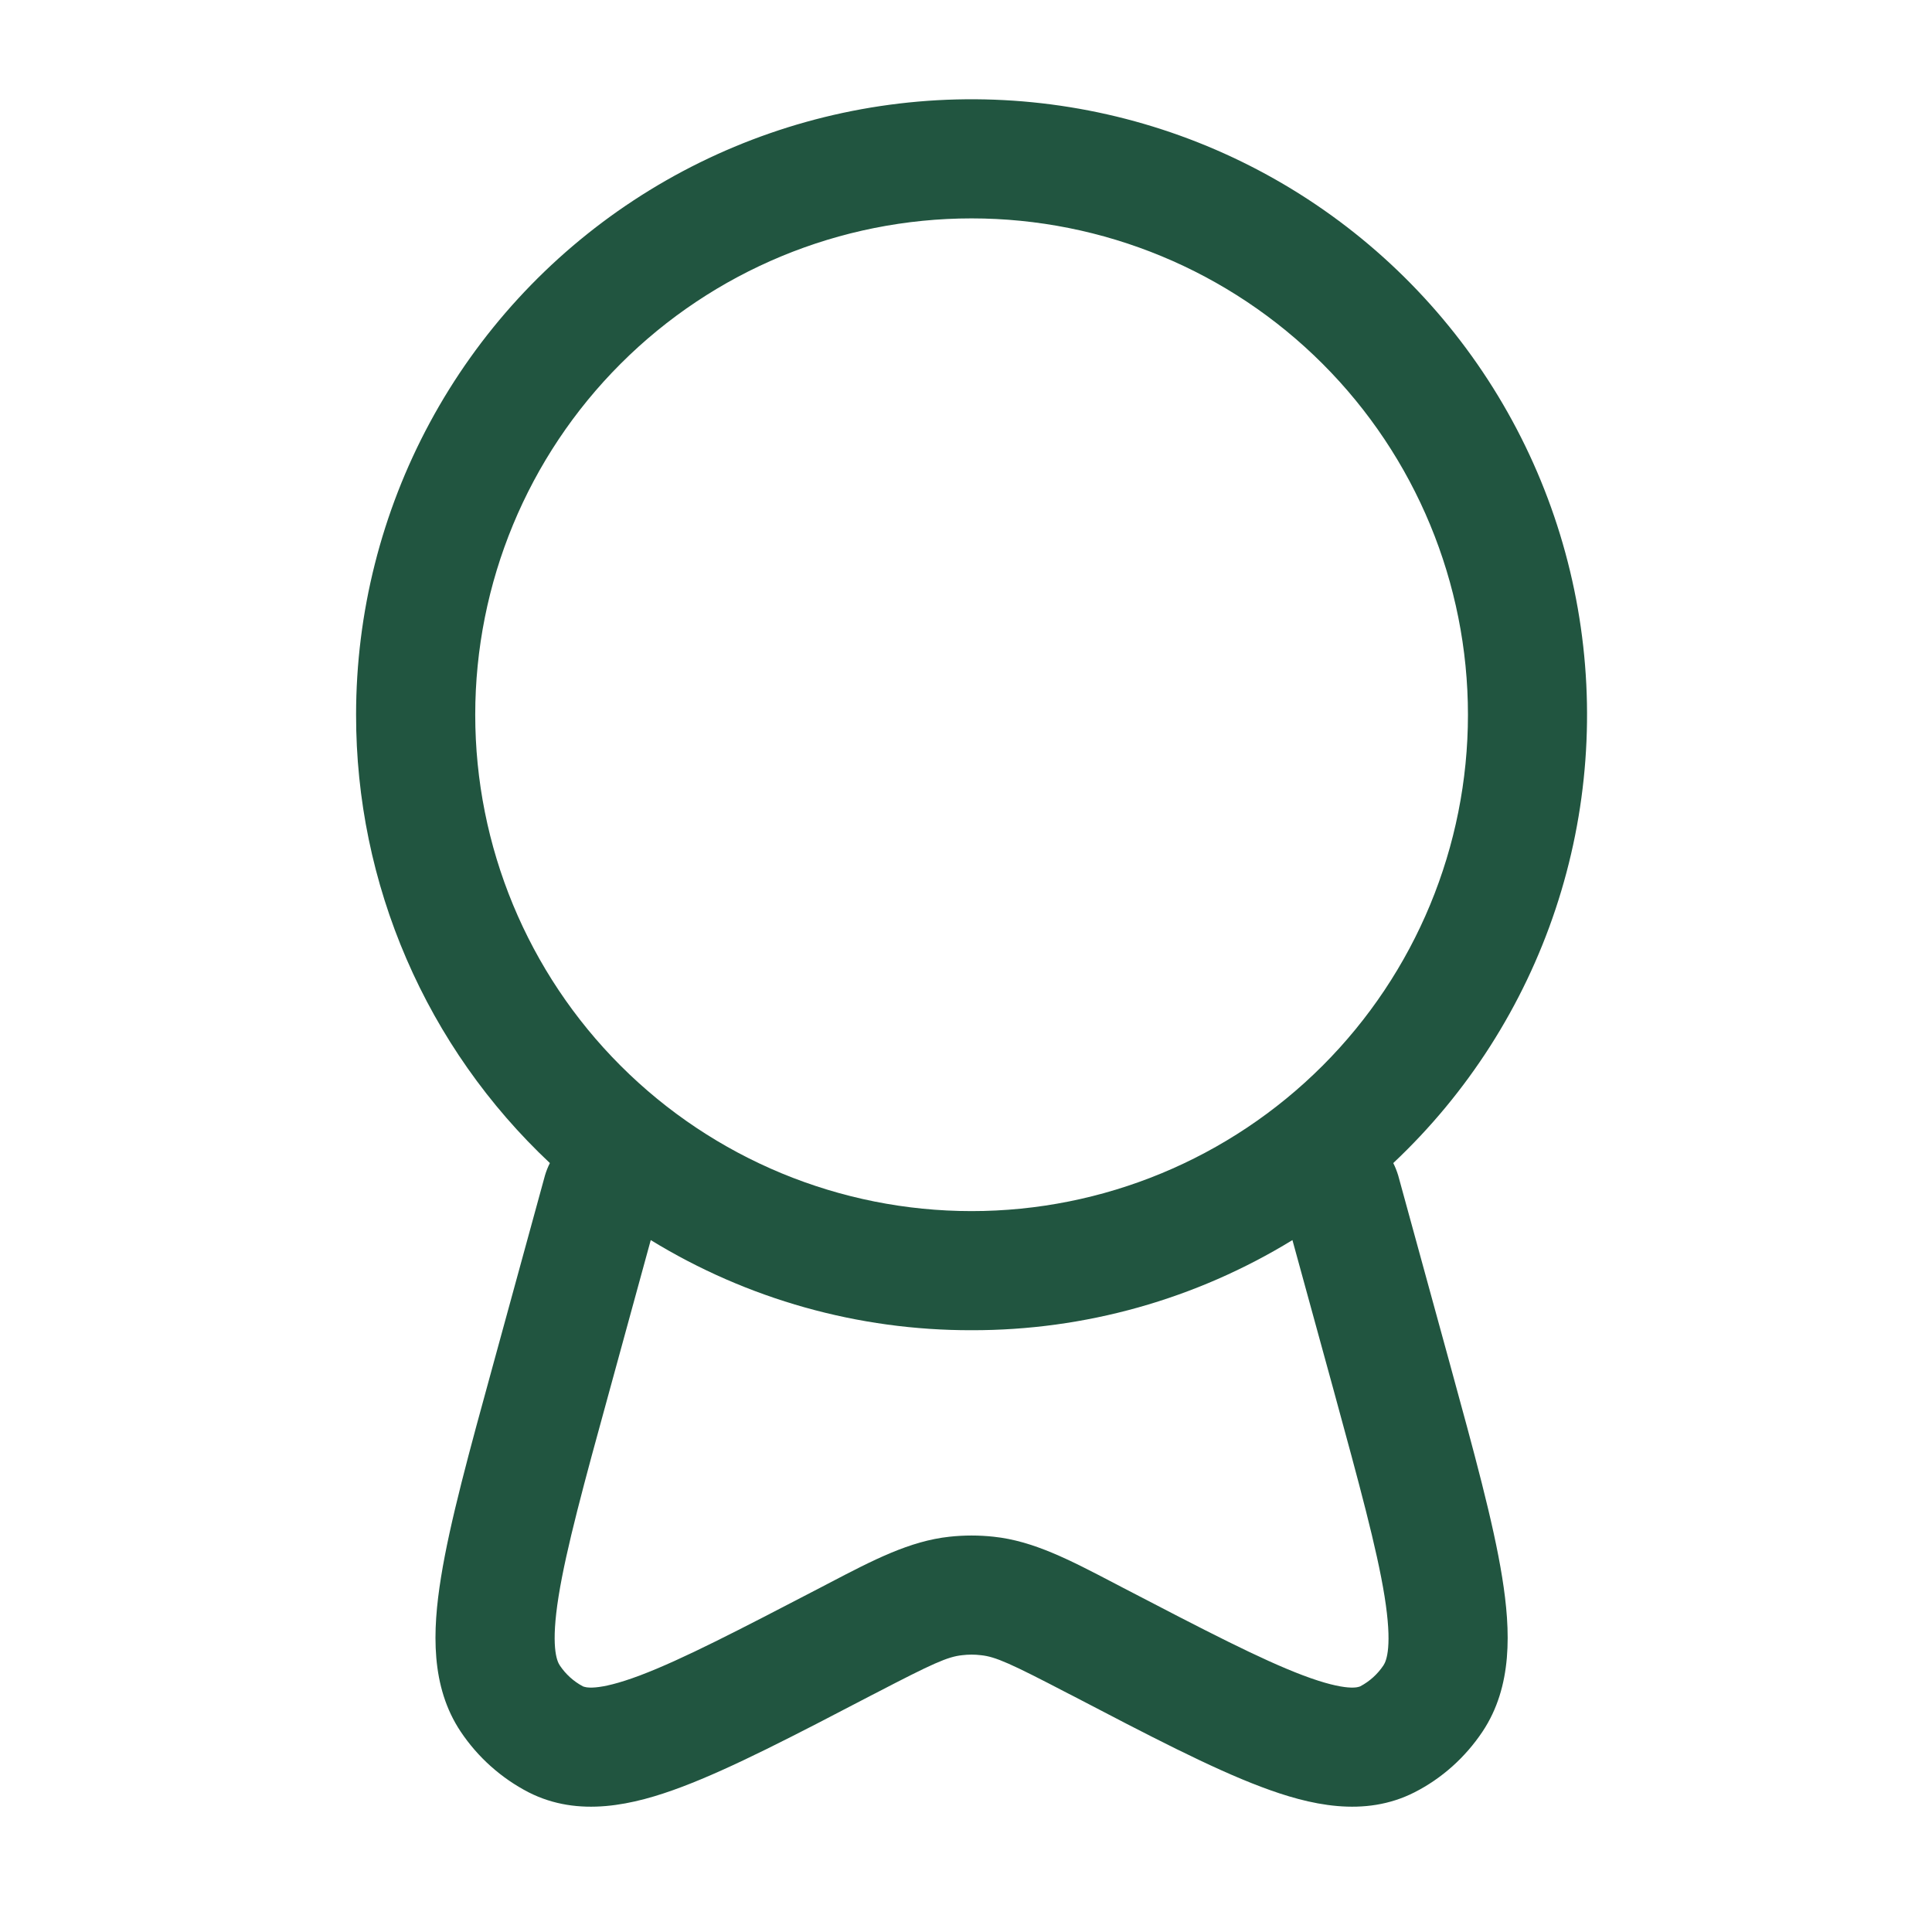<svg width="52" height="52" viewBox="0 0 52 52" fill="none" xmlns="http://www.w3.org/2000/svg">
<path fill-rule="evenodd" clip-rule="evenodd" d="M26.15 5.878C22.607 5.878 19.209 7.286 16.704 9.791C14.198 12.296 12.791 15.694 12.791 19.238C12.791 22.781 14.198 26.179 16.704 28.684C19.209 31.189 22.607 32.597 26.15 32.597C29.693 32.597 33.091 31.189 35.597 28.684C38.102 26.179 39.51 22.781 39.51 19.238C39.51 15.694 38.102 12.296 35.597 9.791C33.091 7.286 29.693 5.878 26.15 5.878ZM9.584 19.238C9.584 16.492 10.267 13.789 11.57 11.373C12.874 8.956 14.758 6.902 17.052 5.394C19.347 3.886 21.98 2.972 24.715 2.734C27.451 2.496 30.202 2.942 32.723 4.031C35.243 5.121 37.453 6.82 39.154 8.975C40.855 11.13 41.993 13.675 42.467 16.379C42.941 19.083 42.735 21.863 41.868 24.468C41.001 27.074 39.5 29.422 37.5 31.304C37.554 31.412 37.598 31.524 37.633 31.639L39.022 36.703C39.67 39.069 40.194 40.974 40.431 42.453C40.664 43.902 40.711 45.394 39.901 46.608C39.439 47.299 38.81 47.865 38.071 48.241C36.724 48.925 35.256 48.59 33.941 48.092C32.599 47.587 30.915 46.709 28.846 45.629L28.745 45.578C27.198 44.772 26.794 44.59 26.404 44.55C26.235 44.529 26.065 44.529 25.896 44.55C25.507 44.59 25.105 44.772 23.555 45.578L23.455 45.629C21.386 46.709 19.701 47.585 18.359 48.092C17.044 48.59 15.576 48.925 14.229 48.241C13.491 47.86 12.862 47.298 12.4 46.608C11.589 45.394 11.636 43.902 11.87 42.453C12.107 40.974 12.63 39.069 13.28 36.703L14.668 31.637C14.702 31.522 14.746 31.411 14.8 31.304C13.151 29.756 11.838 27.887 10.941 25.811C10.043 23.736 9.582 21.498 9.584 19.238ZM17.515 33.377L16.399 37.451C15.715 39.939 15.242 41.675 15.035 42.962C14.821 44.297 14.982 44.699 15.067 44.825C15.224 45.06 15.436 45.253 15.685 45.386C15.734 45.409 16.04 45.541 17.228 45.093C18.367 44.663 19.879 43.876 22.074 42.735L22.294 42.62C23.508 41.985 24.485 41.476 25.556 41.361C25.952 41.318 26.348 41.318 26.744 41.361C27.813 41.474 28.792 41.985 30.006 42.62L30.226 42.735C32.419 43.876 33.933 44.663 35.072 45.093C36.261 45.541 36.568 45.409 36.615 45.386C36.865 45.253 37.078 45.06 37.235 44.825C37.321 44.697 37.479 44.297 37.265 42.962C37.058 41.675 36.583 39.939 35.904 37.451L34.786 33.377C32.187 34.97 29.198 35.809 26.15 35.803C23.102 35.809 20.113 34.97 17.515 33.377Z" fill="#215540"/>
</svg>
